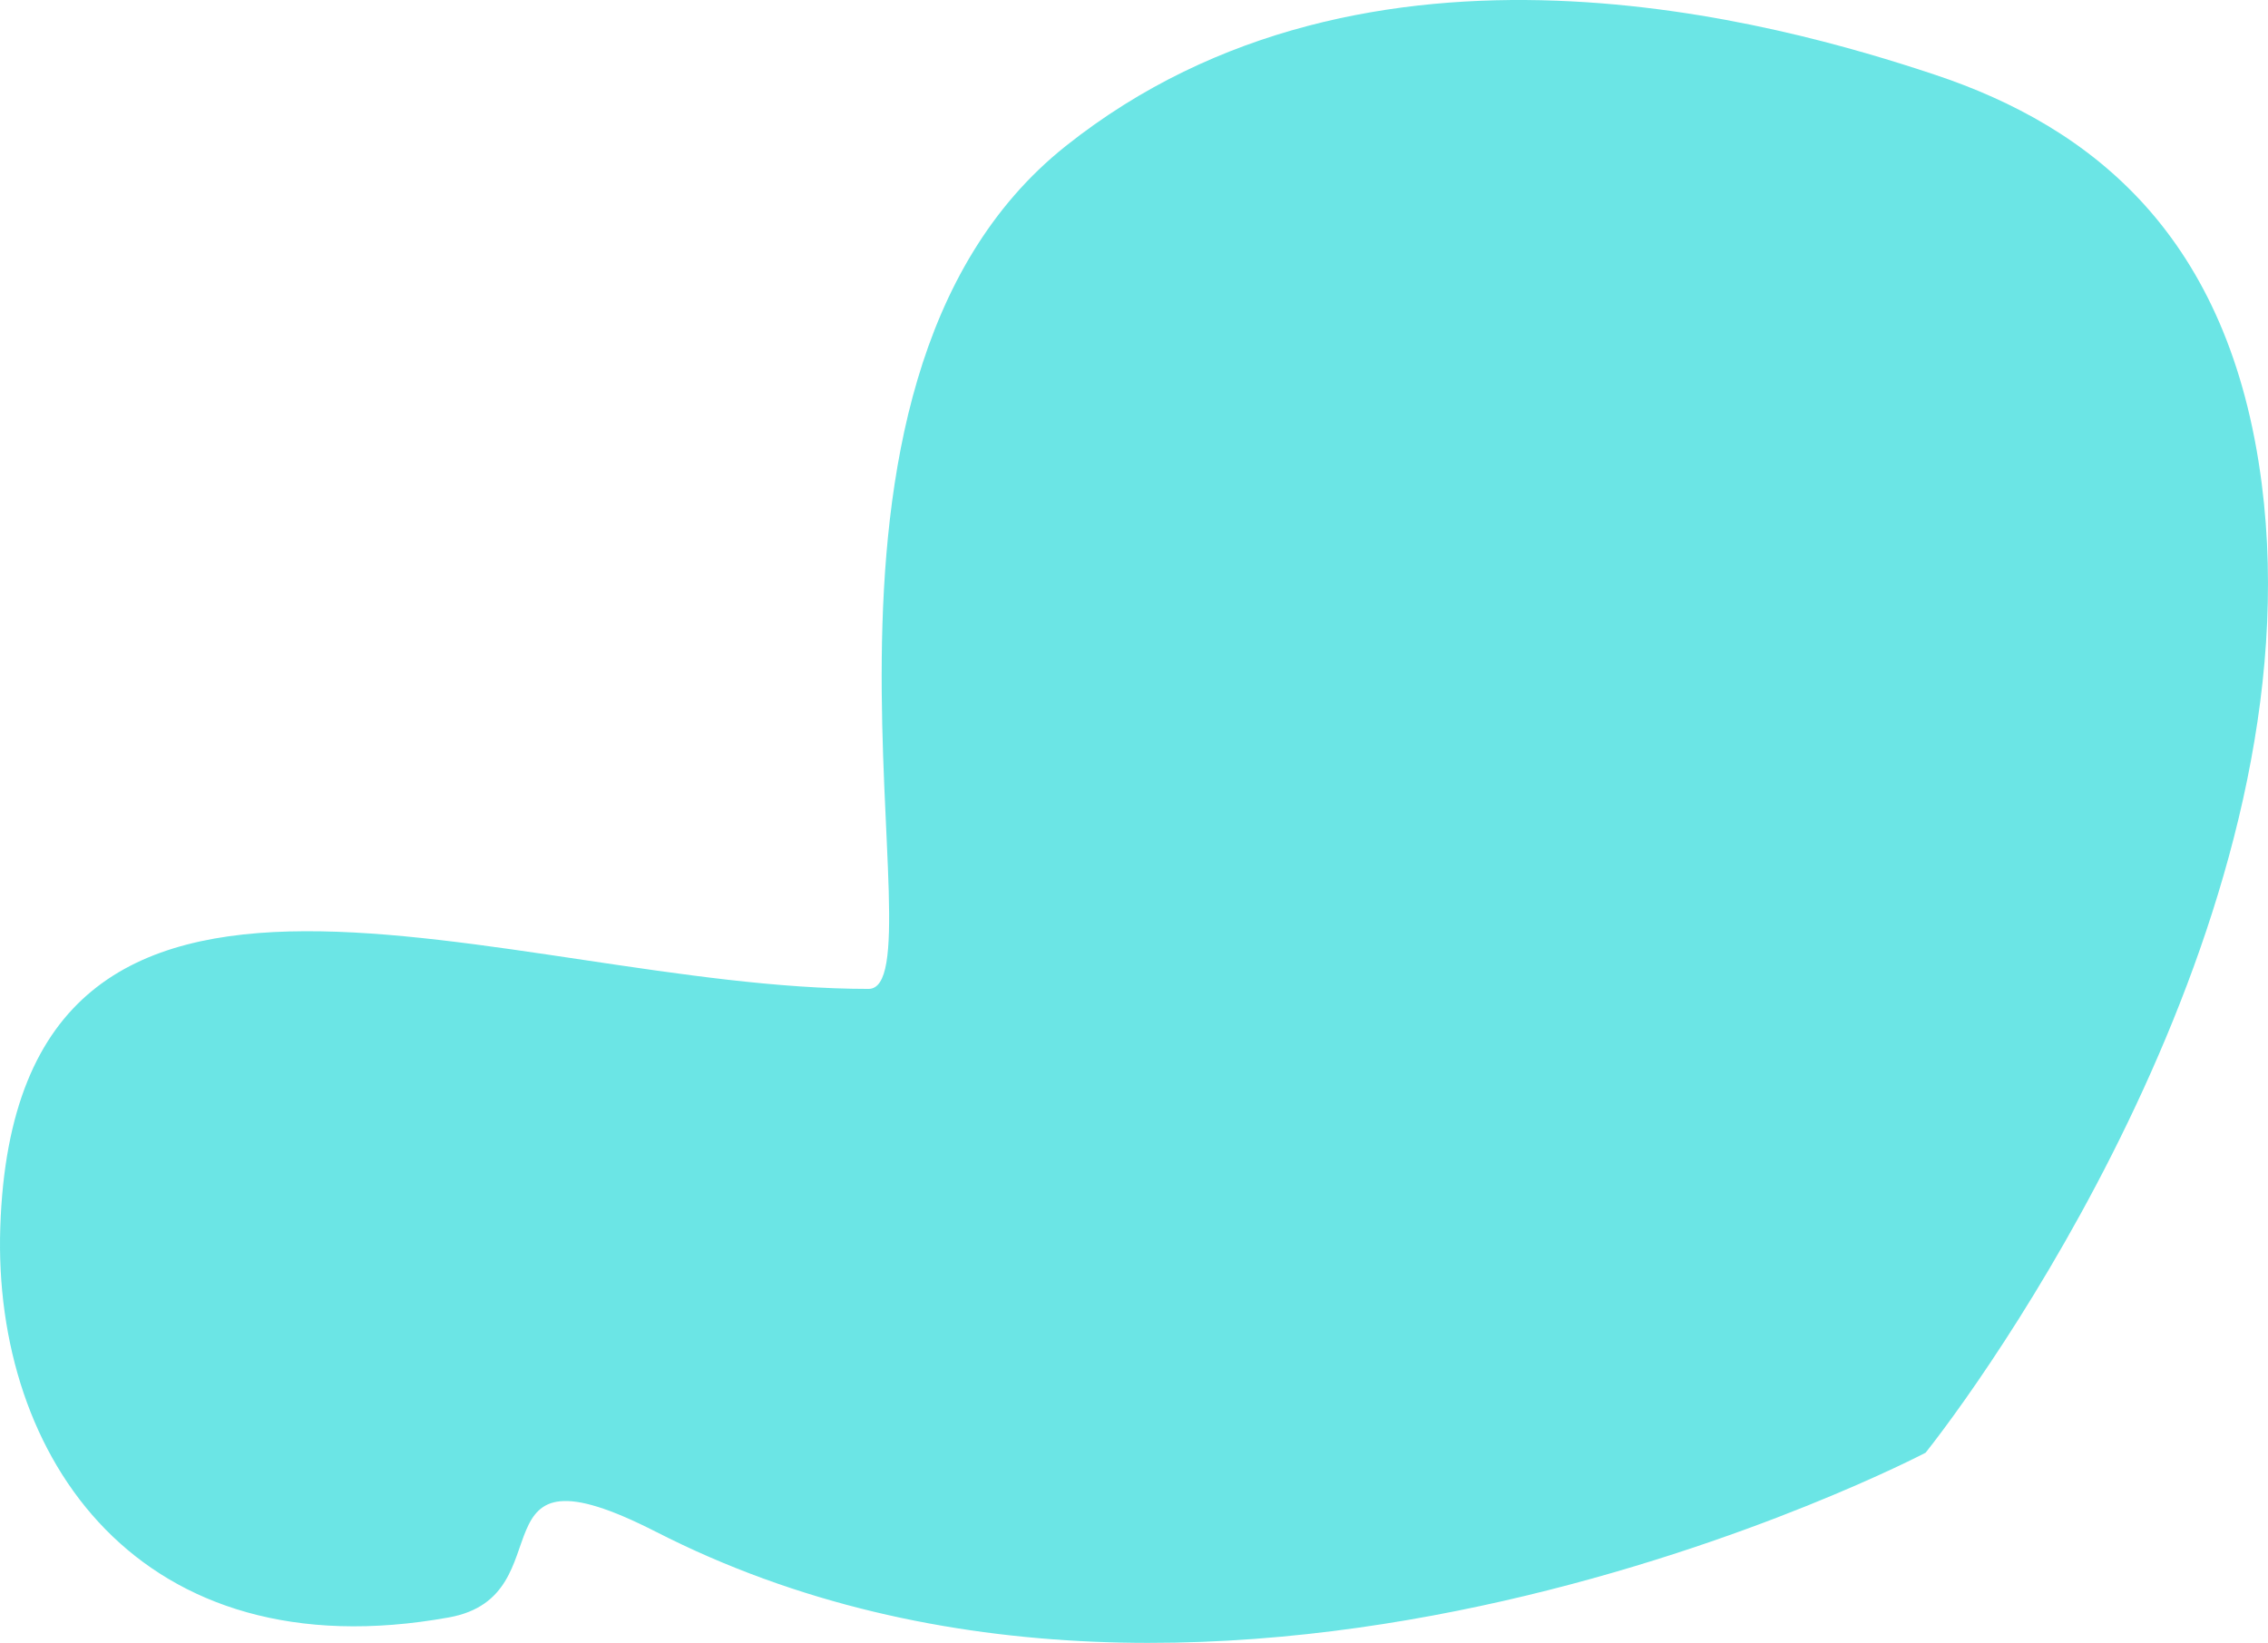 <svg version="1.1" xmlns="http://www.w3.org/2000/svg" xmlns:xlink="http://www.w3.org/1999/xlink" width="432.314" height="313.147" viewBox="0,0,432.314,313.147"><g transform="translate(-40.445,-16.057)"><g data-paper-data="{&quot;isPaintingLayer&quot;:true}" fill="#6be5e5" fill-rule="nonzero" stroke="none" stroke-width="0" stroke-linecap="butt" stroke-linejoin="miter" stroke-miterlimit="10" stroke-dasharray="" stroke-dashoffset="0" style="mix-blend-mode: normal"><path d="M165.515,308.047c-36.231,-18.513 -16.688,12.189 -39.515,16.304c-59.041,10.644 -86.963,-30.573 -85.5,-74.401c3,-89.852 96.741,-45.401 165.5,-45.401c14.503,0 -20.309,-114.588 37.592,-160.655c57.76,-45.954 136.215,-23.4 165.657,-13.6c30.004,9.987 56.26,30.683 62.319,77.99c10.293,80.363 -49.068,165.693 -64.068,184.665c0,0 -133.922,70.313 -241.985,15.096z"/></g></g></svg>